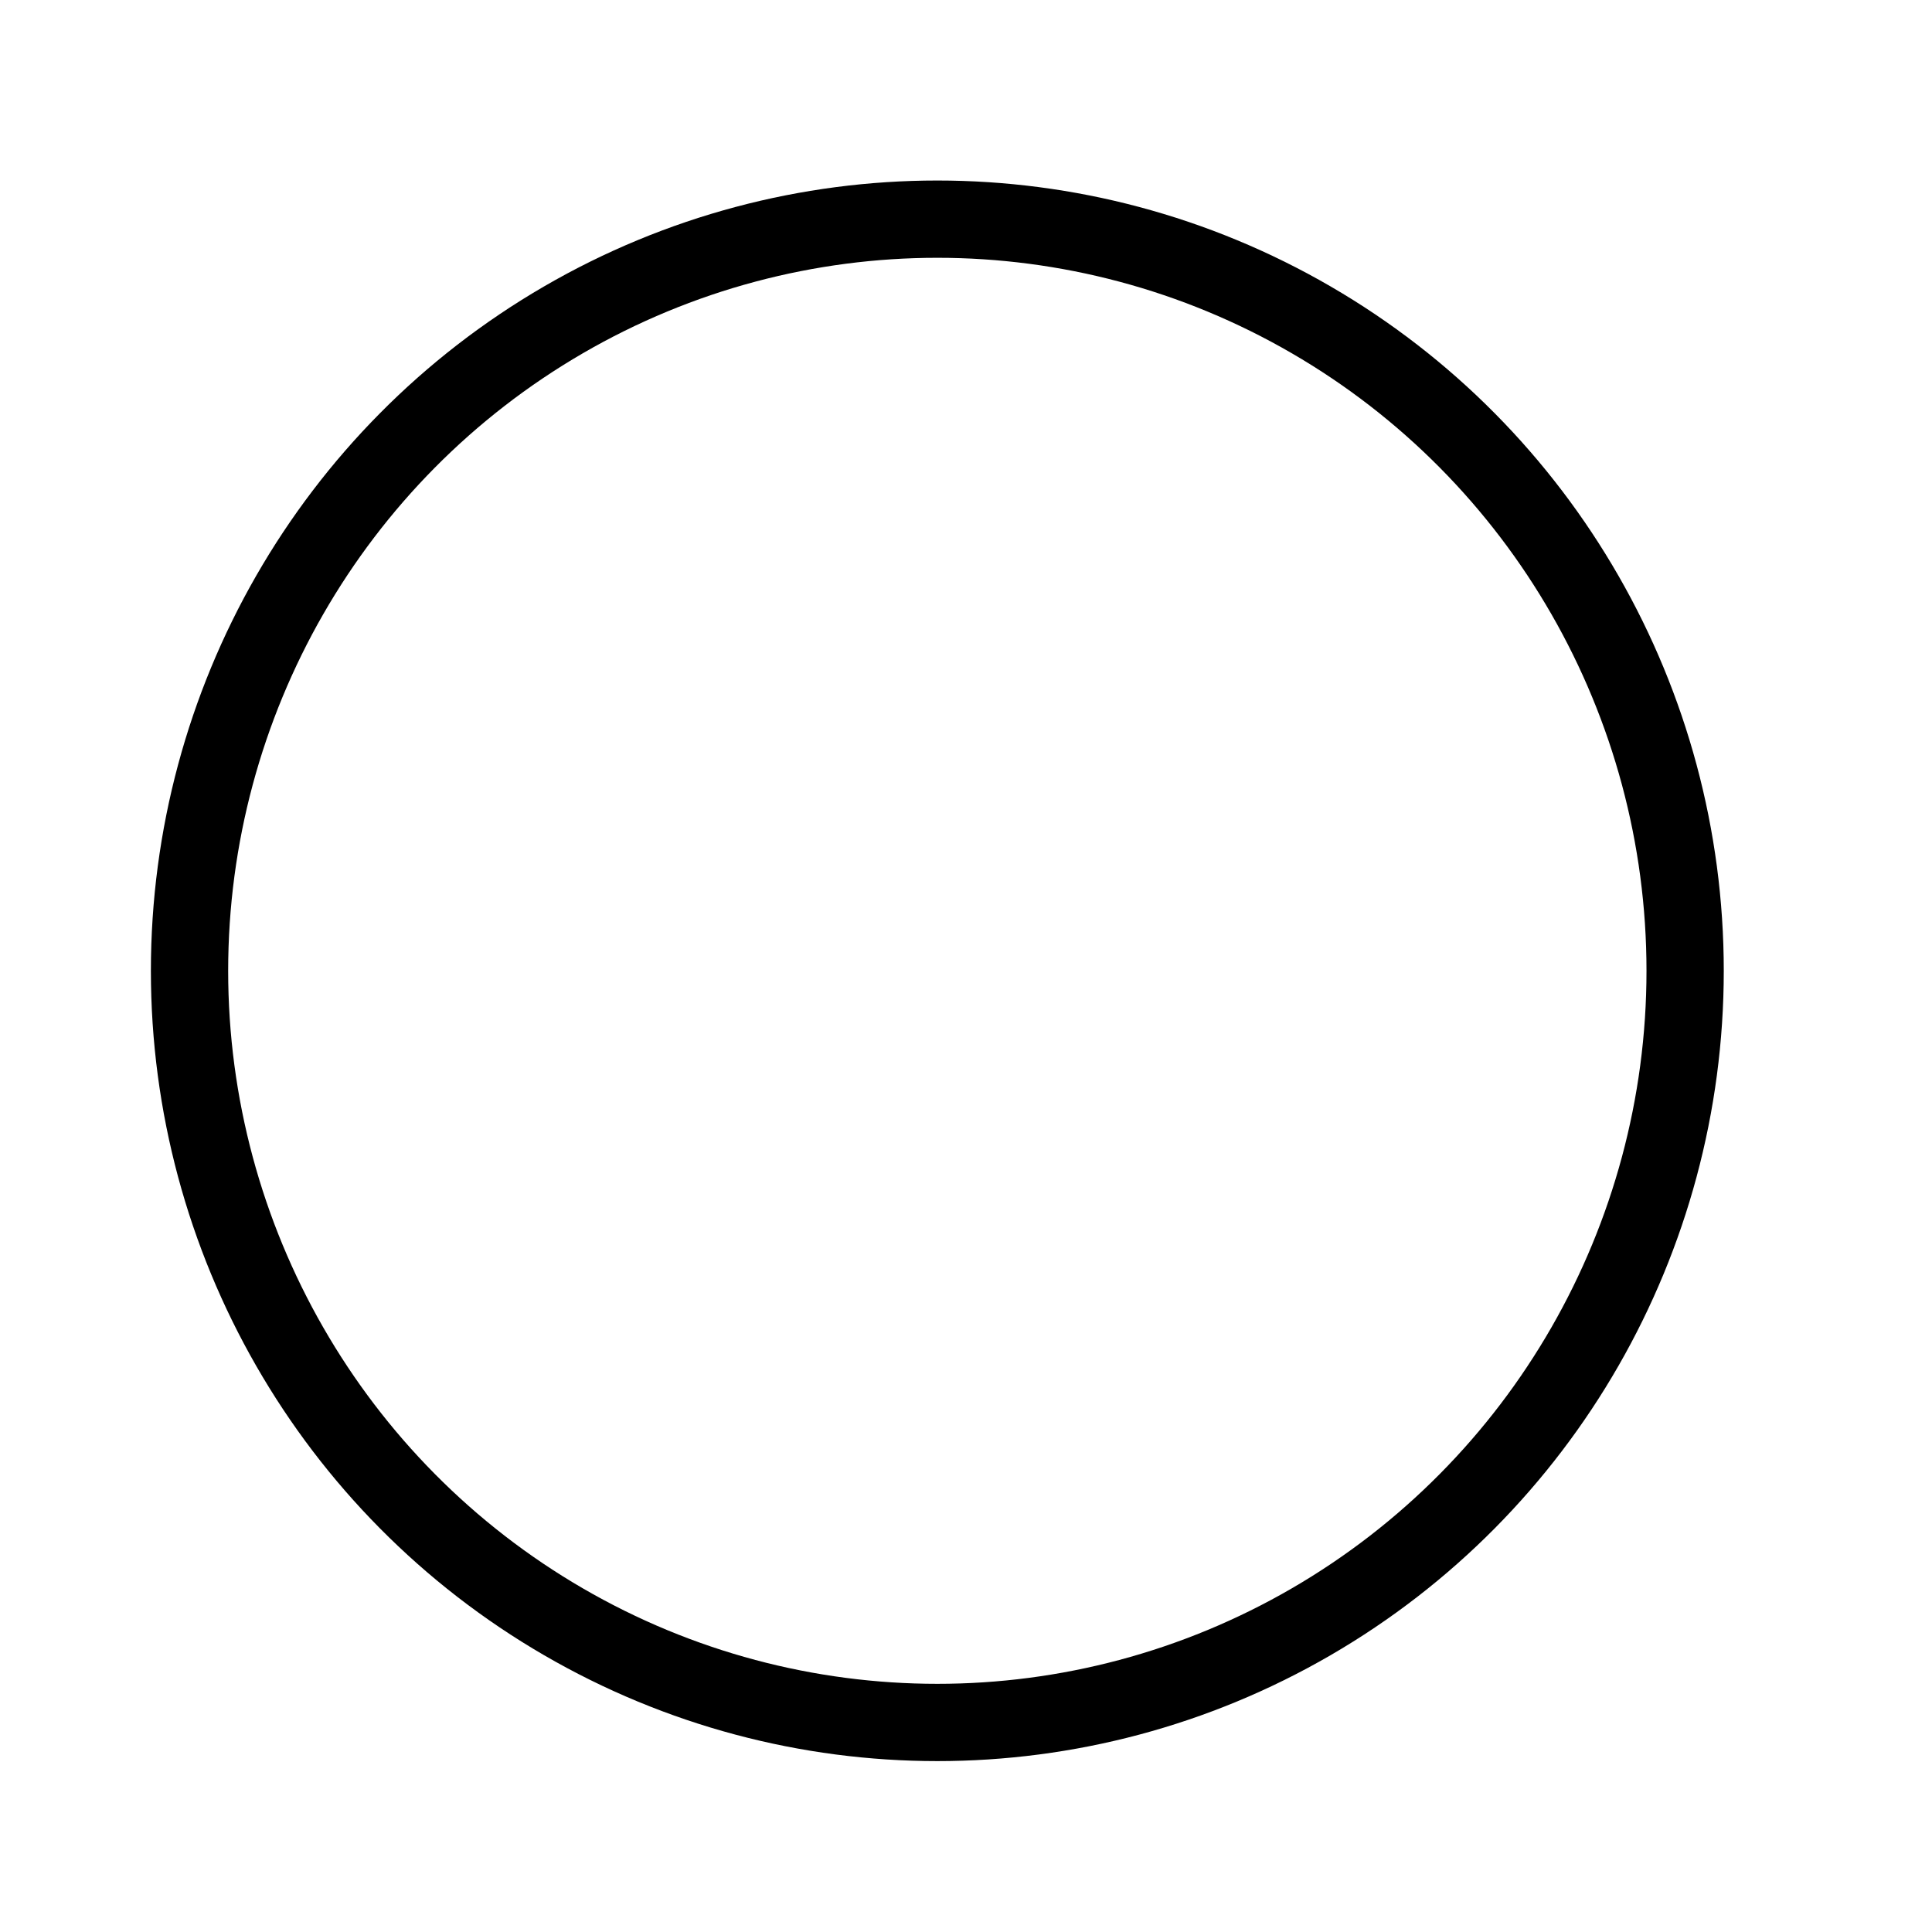 <?xml version="1.0" encoding="utf-8"?>
<svg viewBox="0 0 500 500" xmlns="http://www.w3.org/2000/svg">
  <ellipse style="fill: rgb(216, 216, 216); stroke: rgb(0, 0, 0); fill-opacity: 0; stroke-width: 20px;" cx="242.58" cy="251.245" rx="193.531" ry="194.527"/>
</svg>
